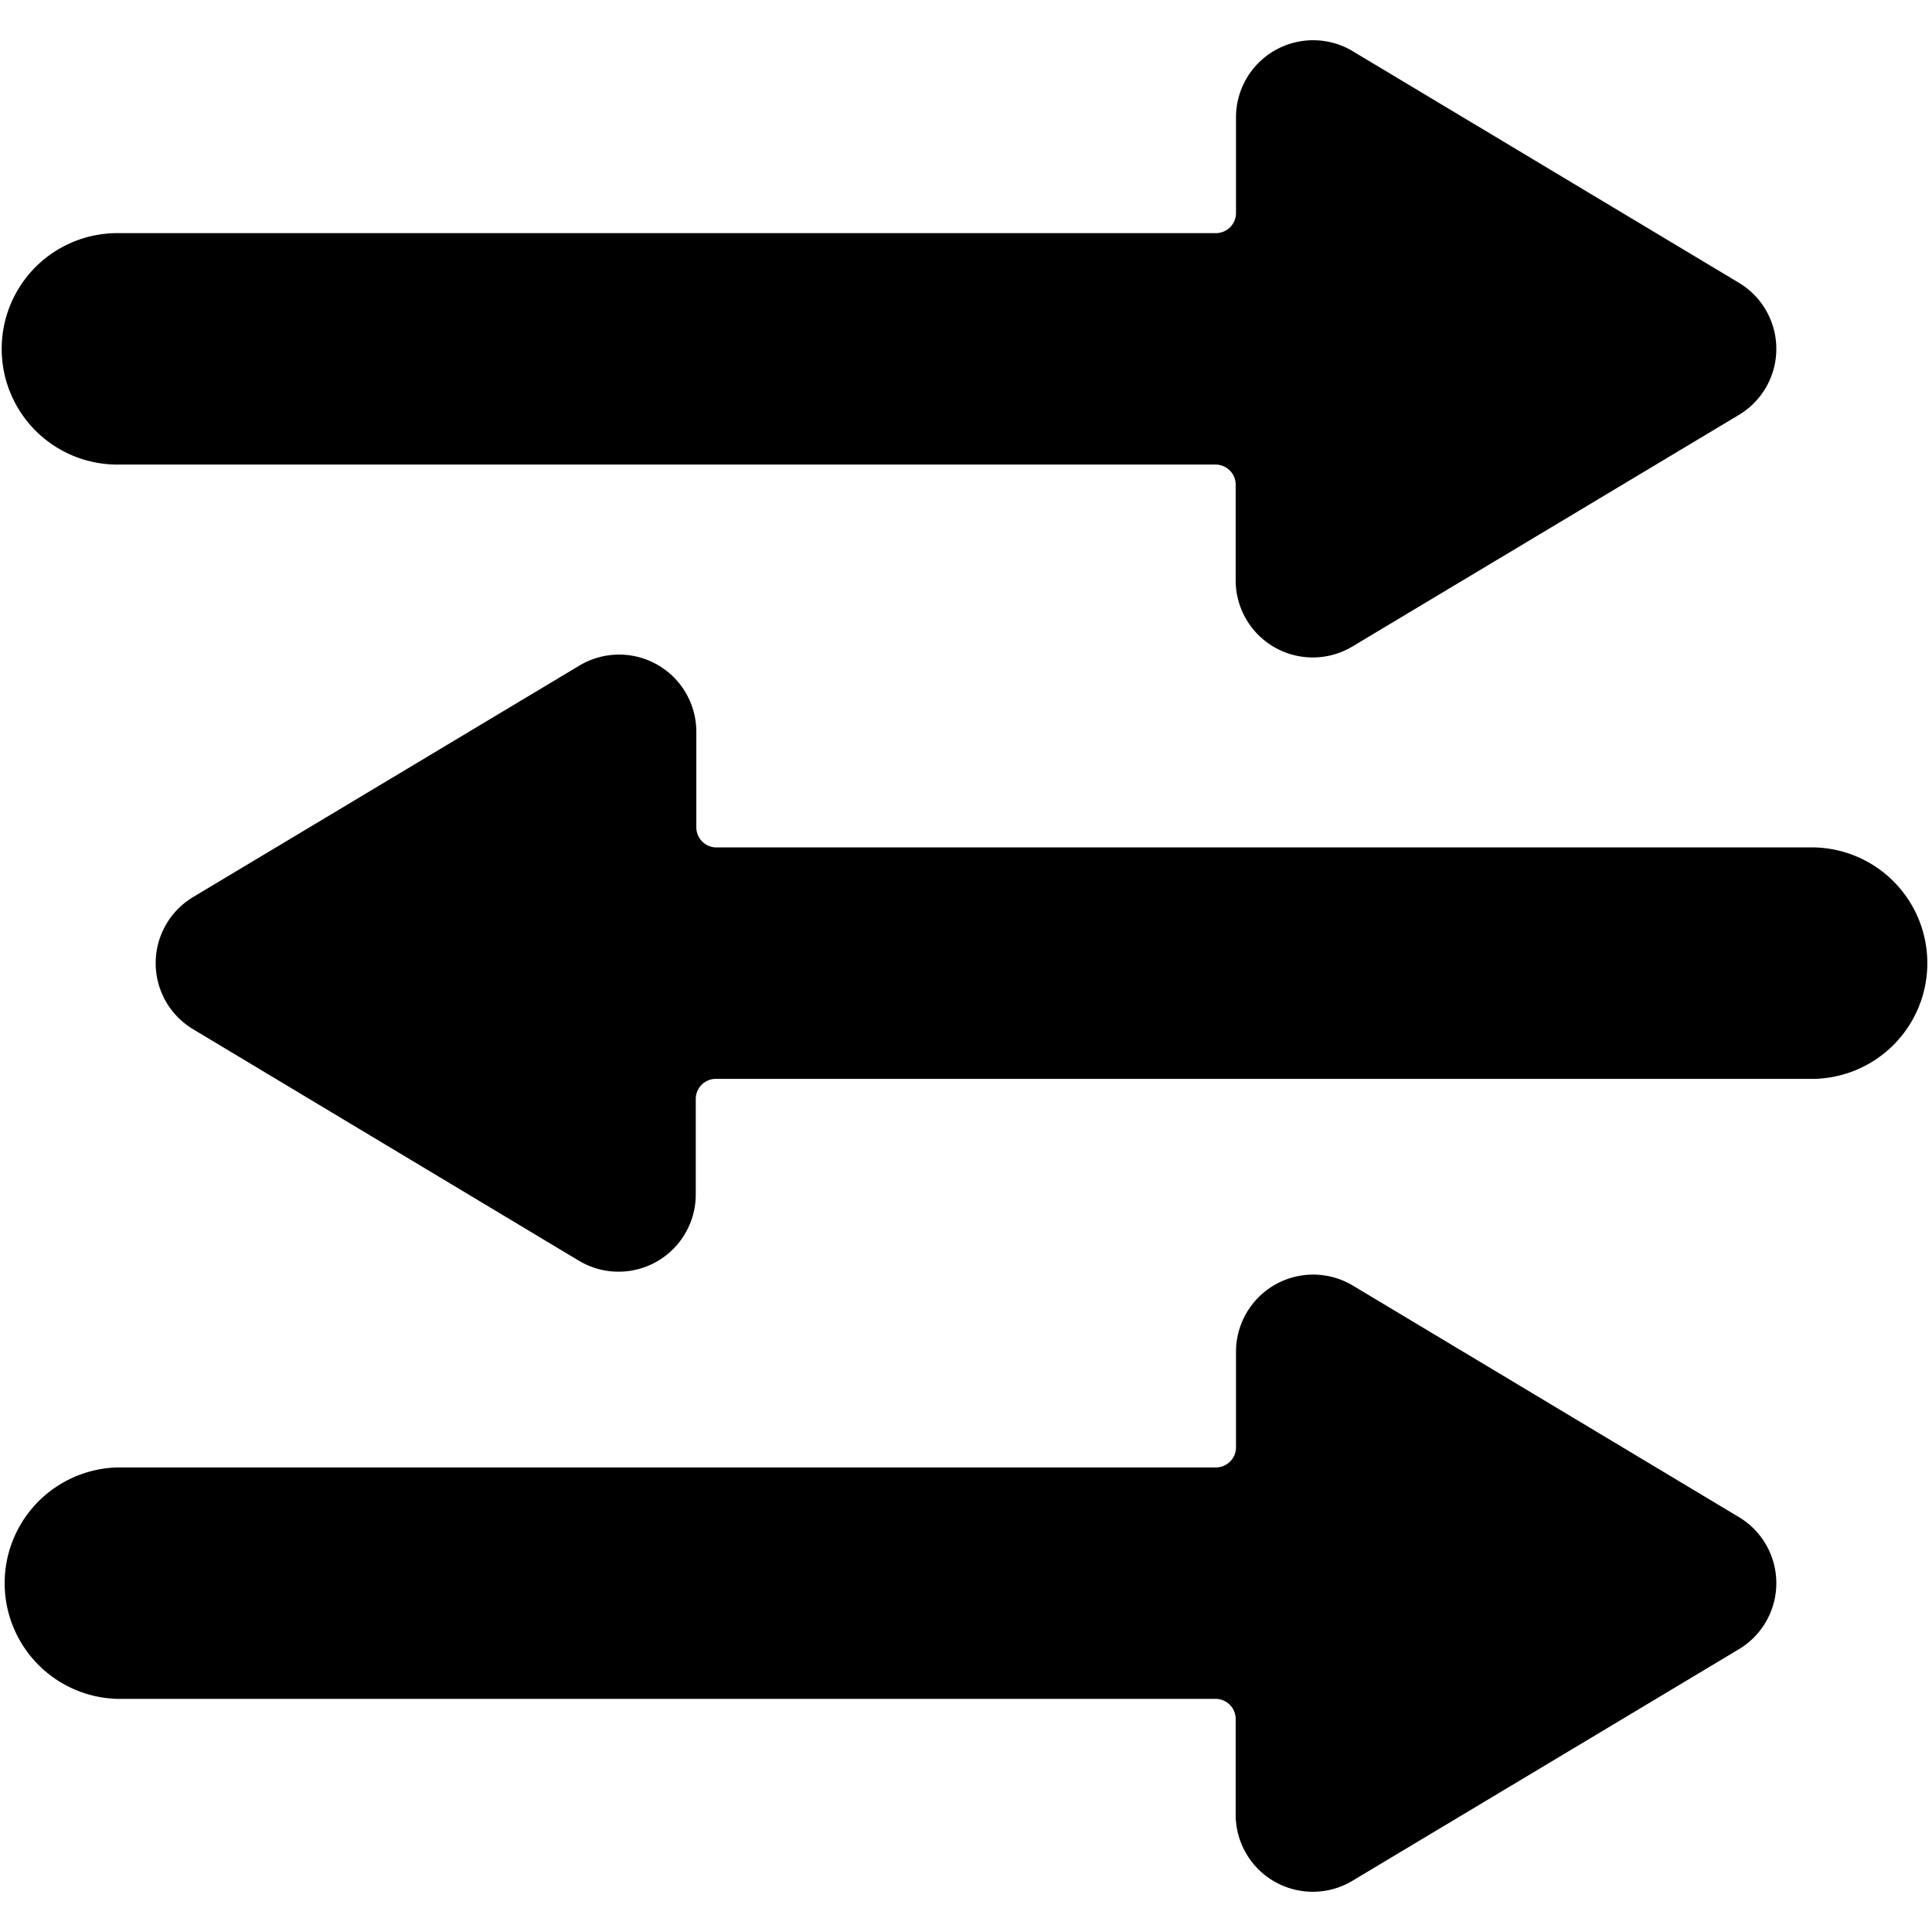 <svg xmlns="http://www.w3.org/2000/svg" viewBox="0 0 24 24"><title>data-transfer-three-back-forth-back</title><path d="M22.542,10.527H8.9a.25.25,0,0,1-.25-.25V9.089a.959.959,0,0,0-1.452-.821L2.4,11.143a.957.957,0,0,0,0,1.643l4.791,2.875a.959.959,0,0,0,1.452-.822V13.652a.25.25,0,0,1,.25-.25H22.542a1.438,1.438,0,0,0,0-2.875Z"/><path d="M.021,4.333A1.437,1.437,0,0,0,1.458,5.771H15.1a.25.25,0,0,1,.25.25V7.208a.958.958,0,0,0,1.452.822L21.6,5.155a.957.957,0,0,0,0-1.643L16.806.637a.958.958,0,0,0-1.452.821V2.646a.25.25,0,0,1-.25.25H1.458A1.437,1.437,0,0,0,.021,4.333Z"/><path d="M21.6,18.845,16.806,15.97a.959.959,0,0,0-1.452.822v1.187a.25.25,0,0,1-.25.25H1.458a1.438,1.438,0,0,0,0,2.875H15.1a.25.25,0,0,1,.25.25v1.188a.958.958,0,0,0,1.452.821L21.6,20.488a.957.957,0,0,0,0-1.643Z"/></svg>